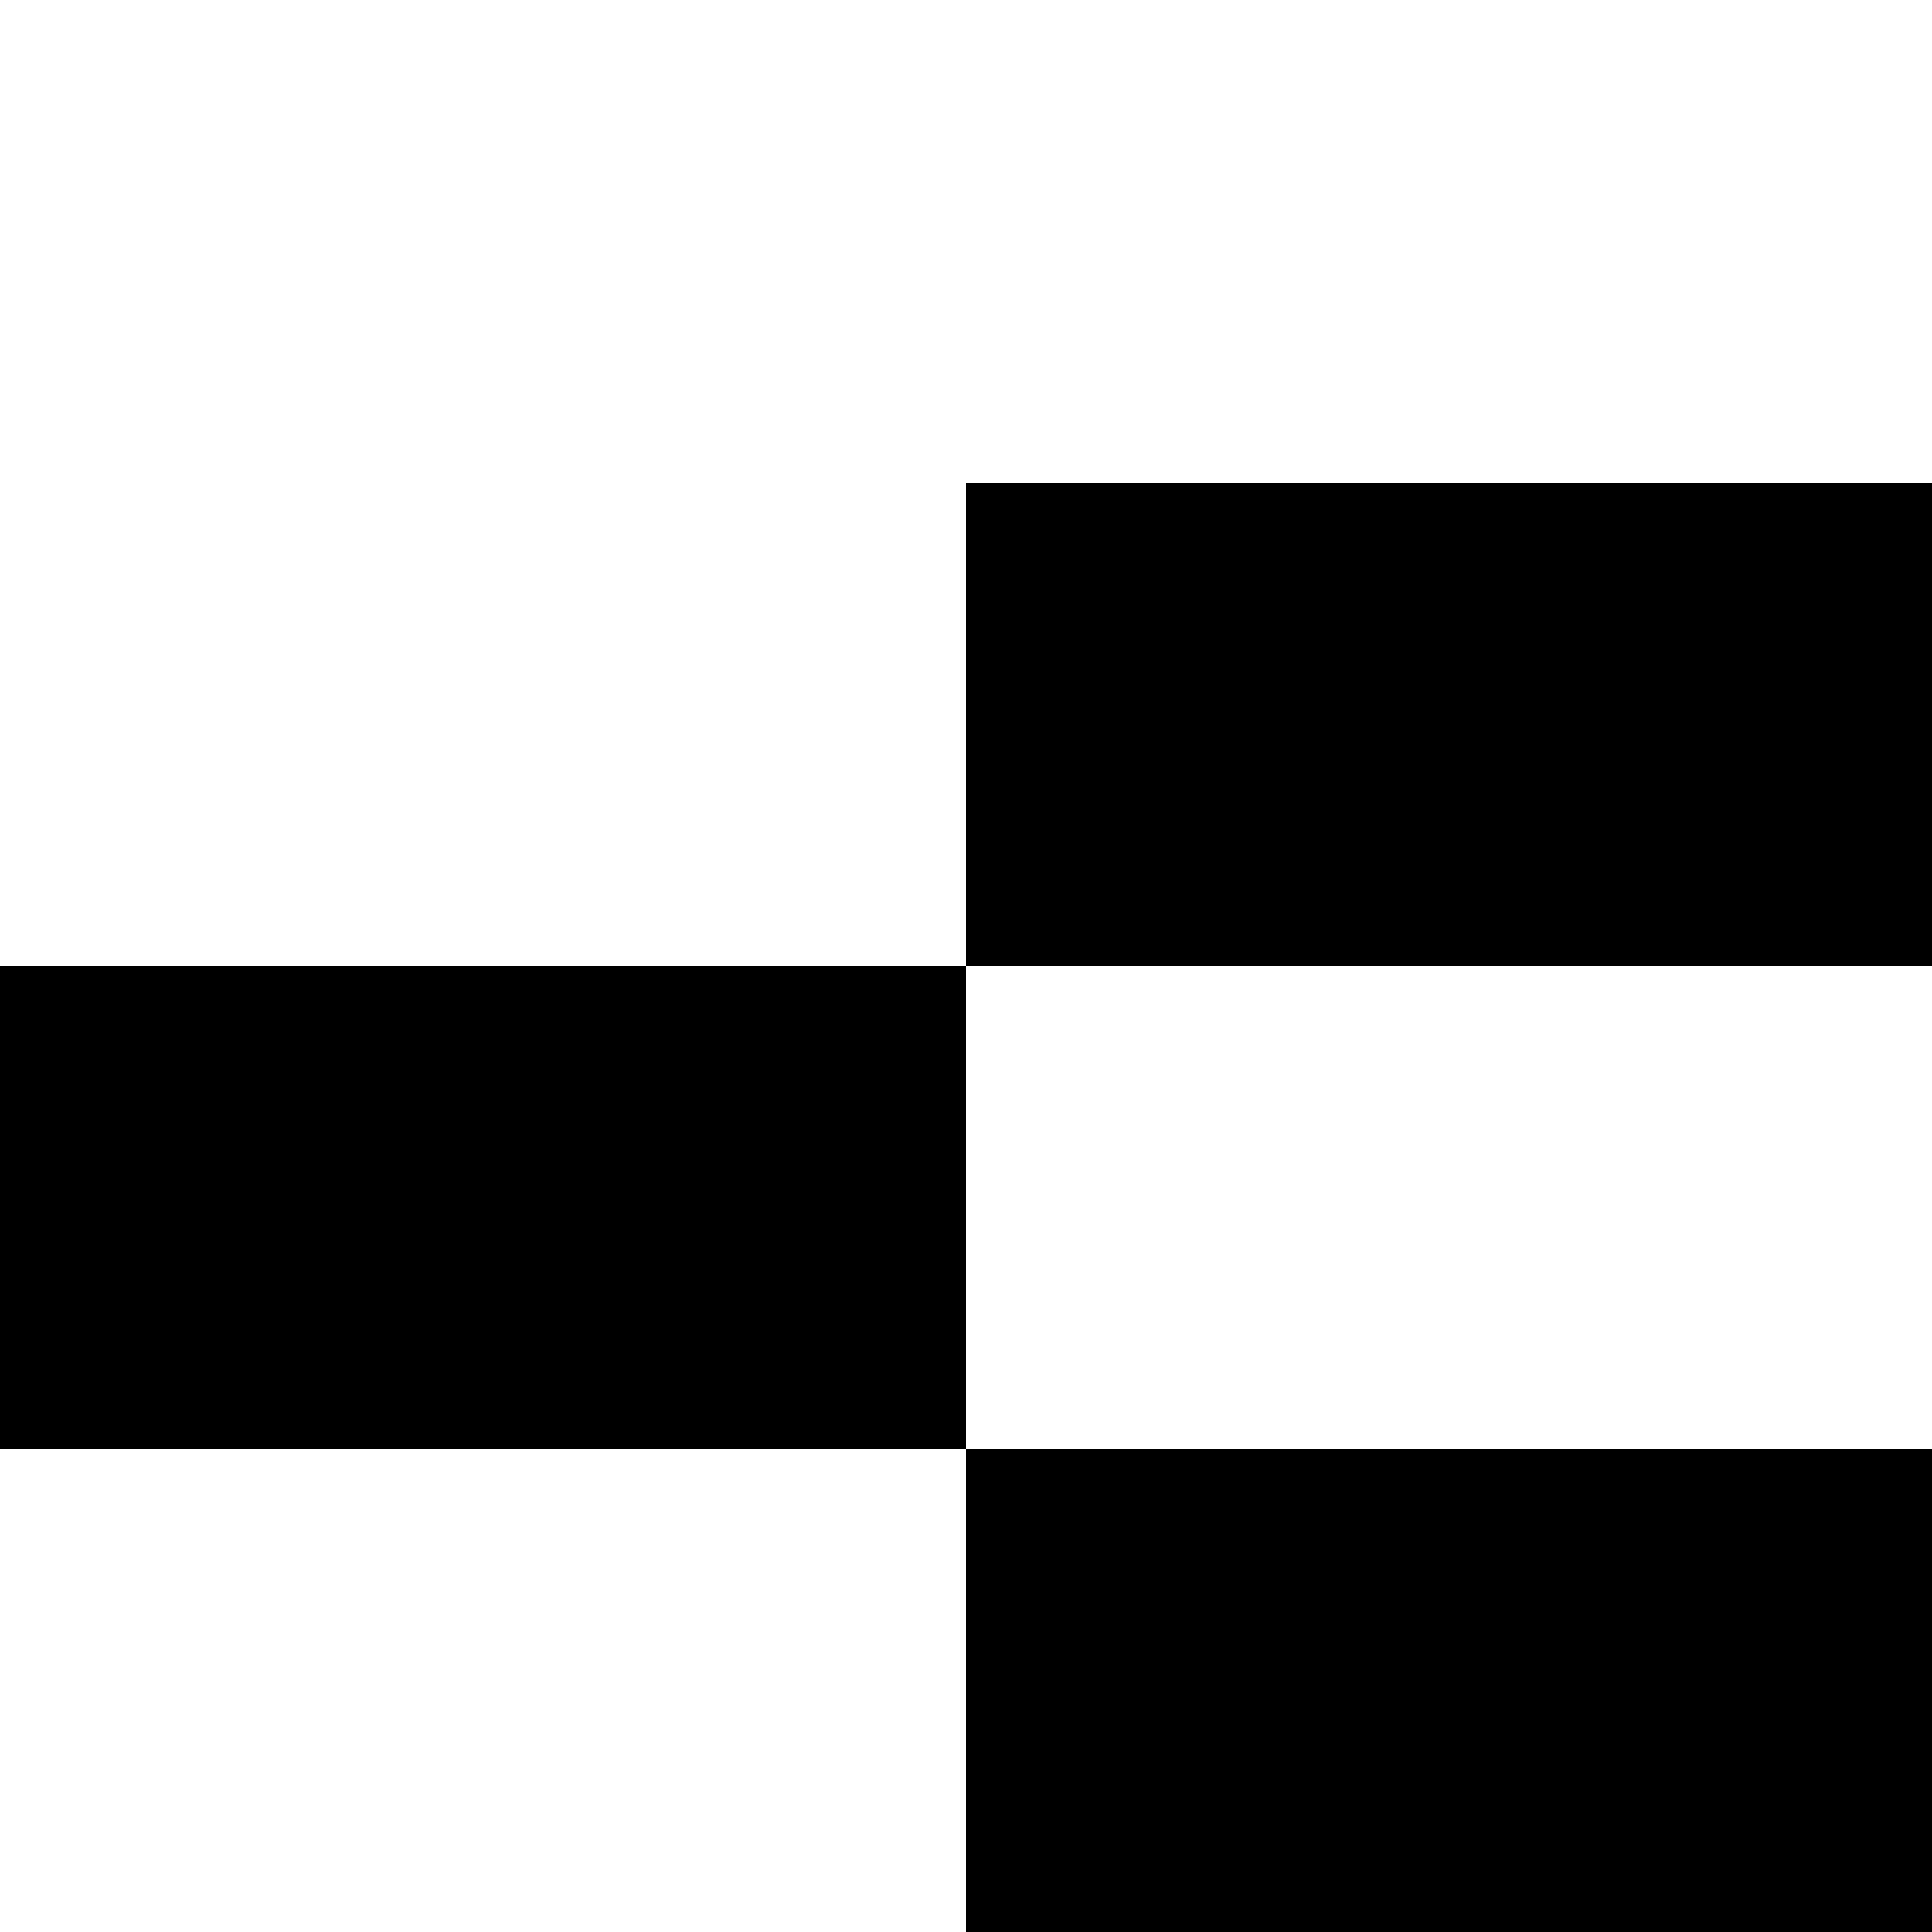 <svg version="1.1"
     width="1000" height="1000"
     viewBox="0 0 1000 1000"
     xmlns="http://www.w3.org/2000/svg">
<path id="glyph-1CD88-alt" d="
      M500,250 l500,0 l0,250 l-500,0 l0,-250z
      m-500,250 l500,0 l0,250 l-500,0 l0,-250z
      m500,250 l500,0 l0,250 l-500,0 l0,-250z
      "
      fill-rule="evenodd" />

<![CDATA[

Copyright © 2024 Michael A. Peters for the Platillo Font.

See GUST-FONT-LICENSE.txt and LPPL.txt that should have accompanied this file.

]]>

</svg>
